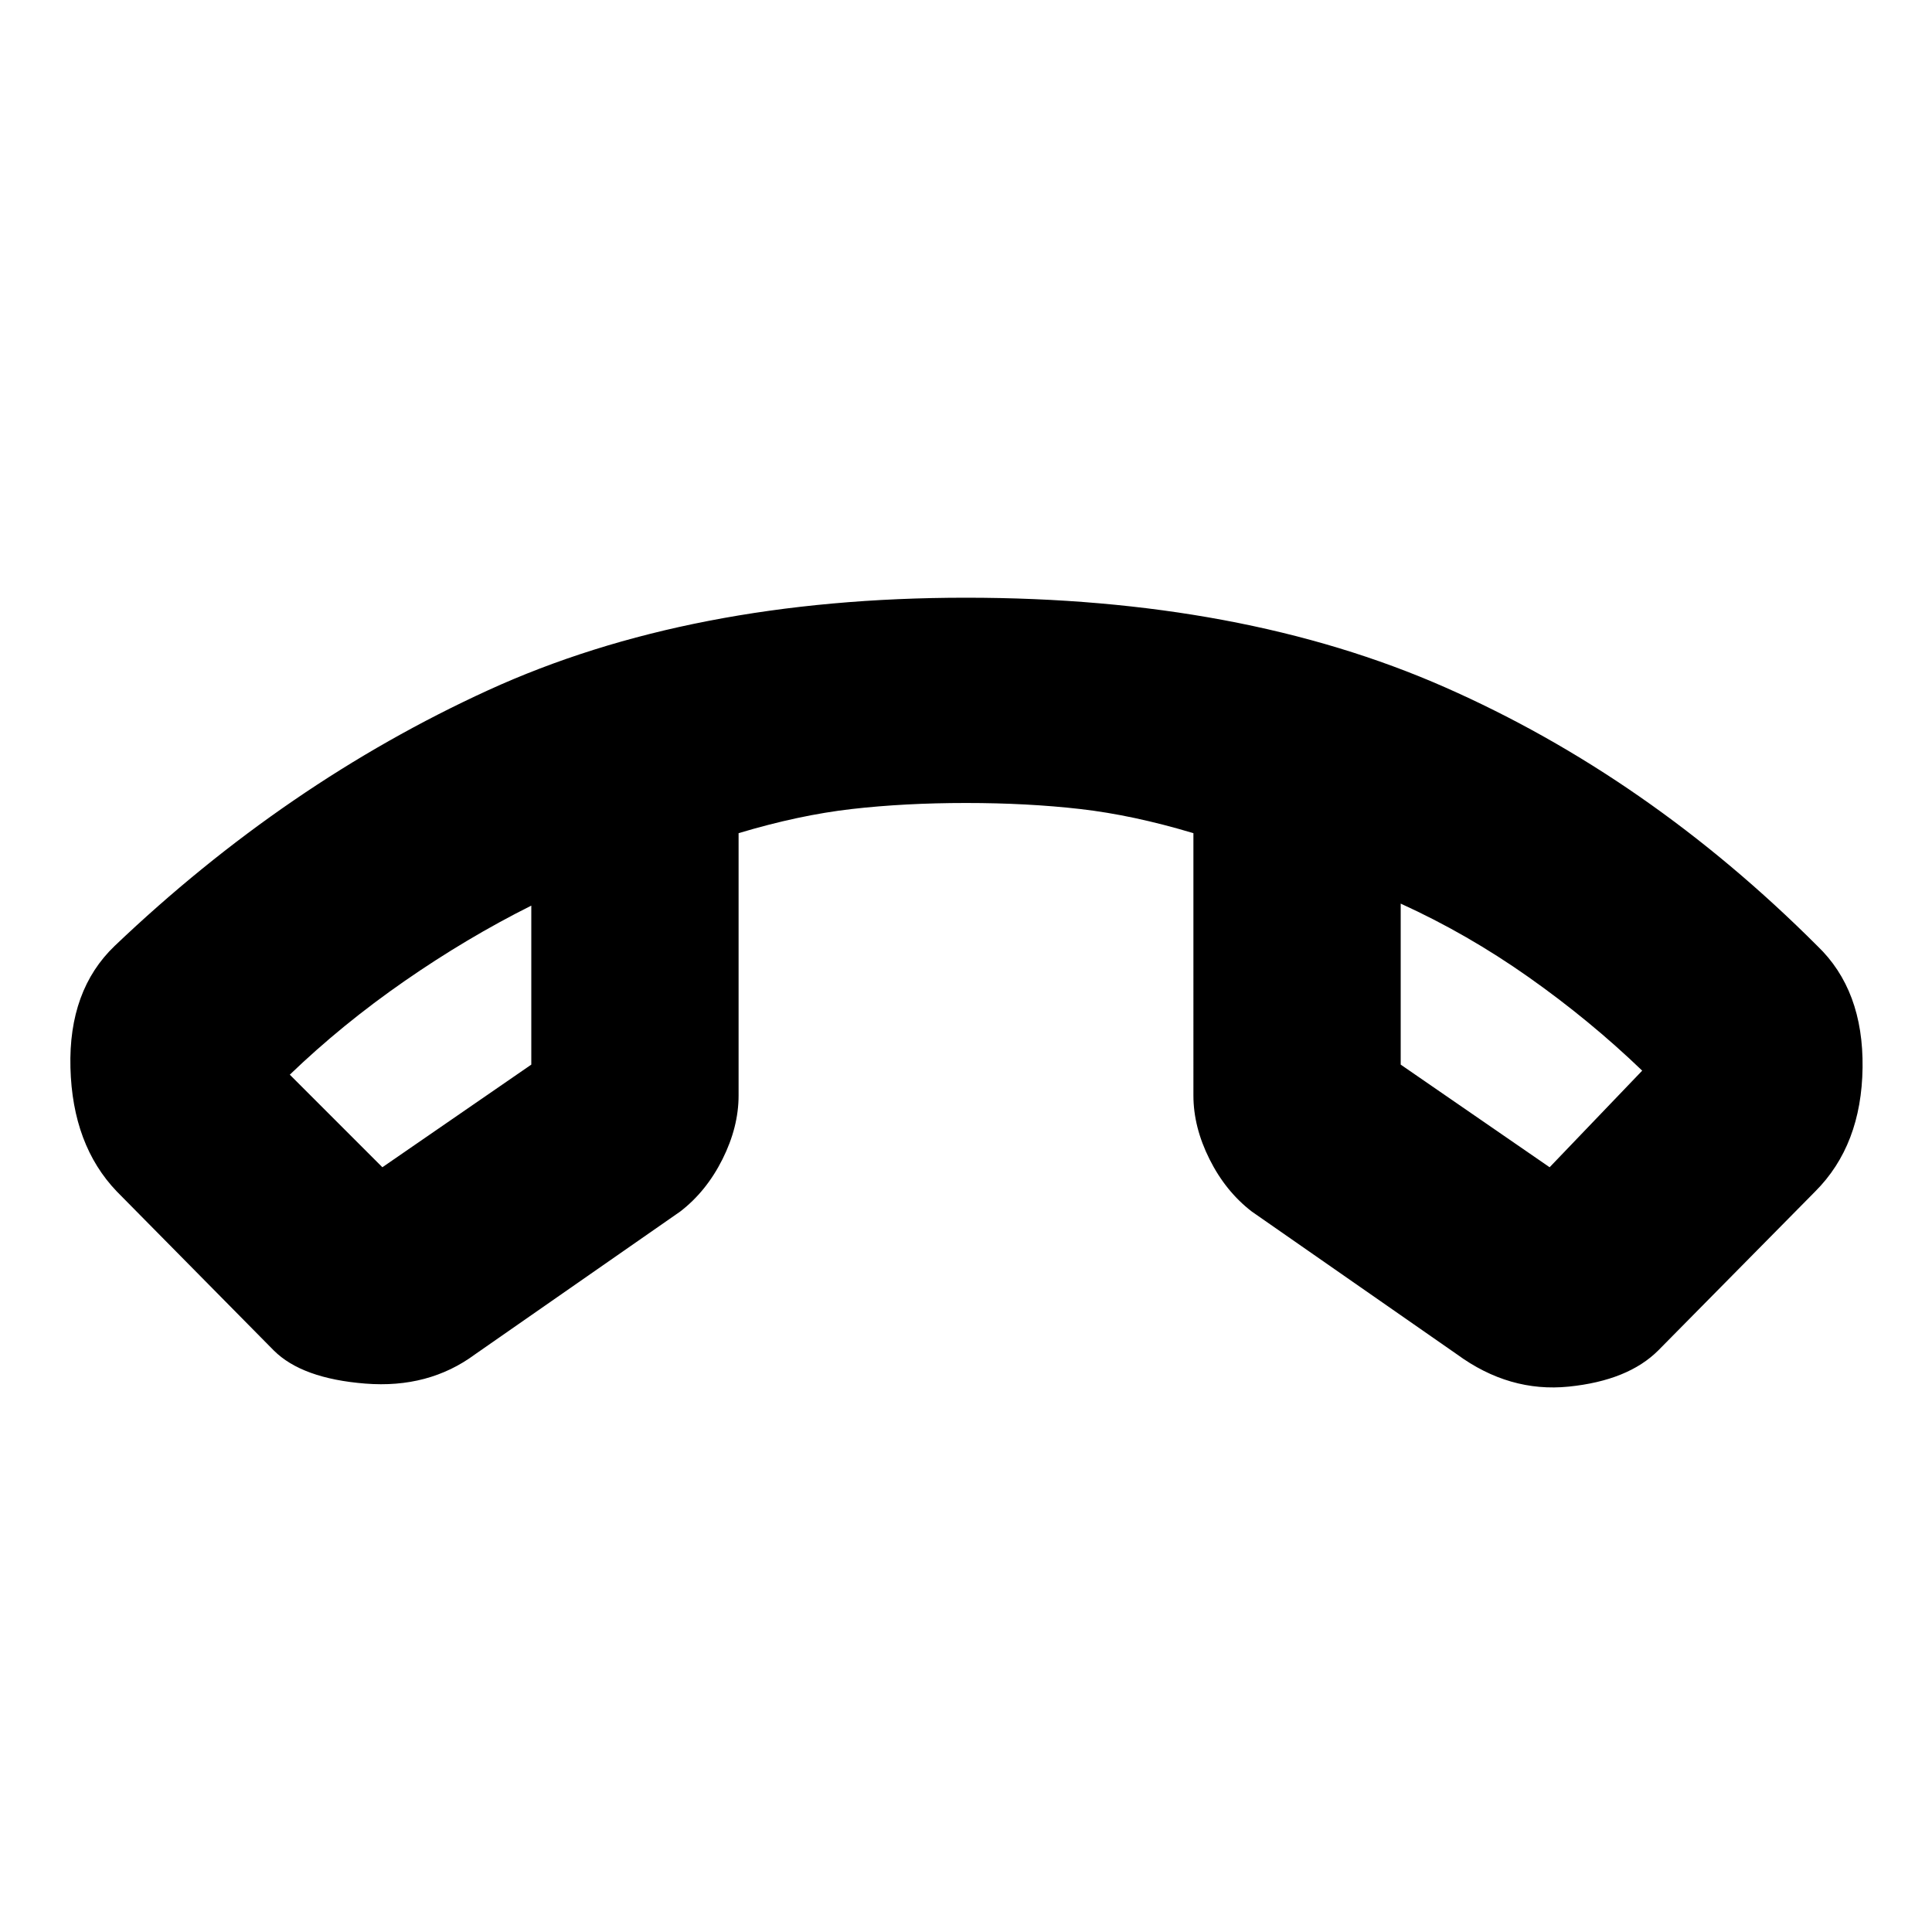 <svg xmlns="http://www.w3.org/2000/svg" height="20" viewBox="0 -960 960 960" width="20"><path d="m136-289-78-79q-22-23-23-61.5T57-490q85-81 185.5-127T480-663q137 0 238 44.5T903-490q23 22 22.5 60.5T902-368l-78 79q-15 15-44.5 18T724-287l-102-71q-13-10-21-26t-8-31.645V-546q-30-9-56.238-12-26.237-3-56.762-3-30.525 0-56.762 3Q397-555 367-546v130.355Q367-400 359-384t-21 26l-102 71q-23 17-54.5 14.5T136-289Zm128-221q-32 16-63 37.5T144-426l46 46 74-51v-79Zm432-1v80l74 51 46-48q-26-25-56.5-46.5T696-511Zm-432 1Zm432-1Z"/></svg>